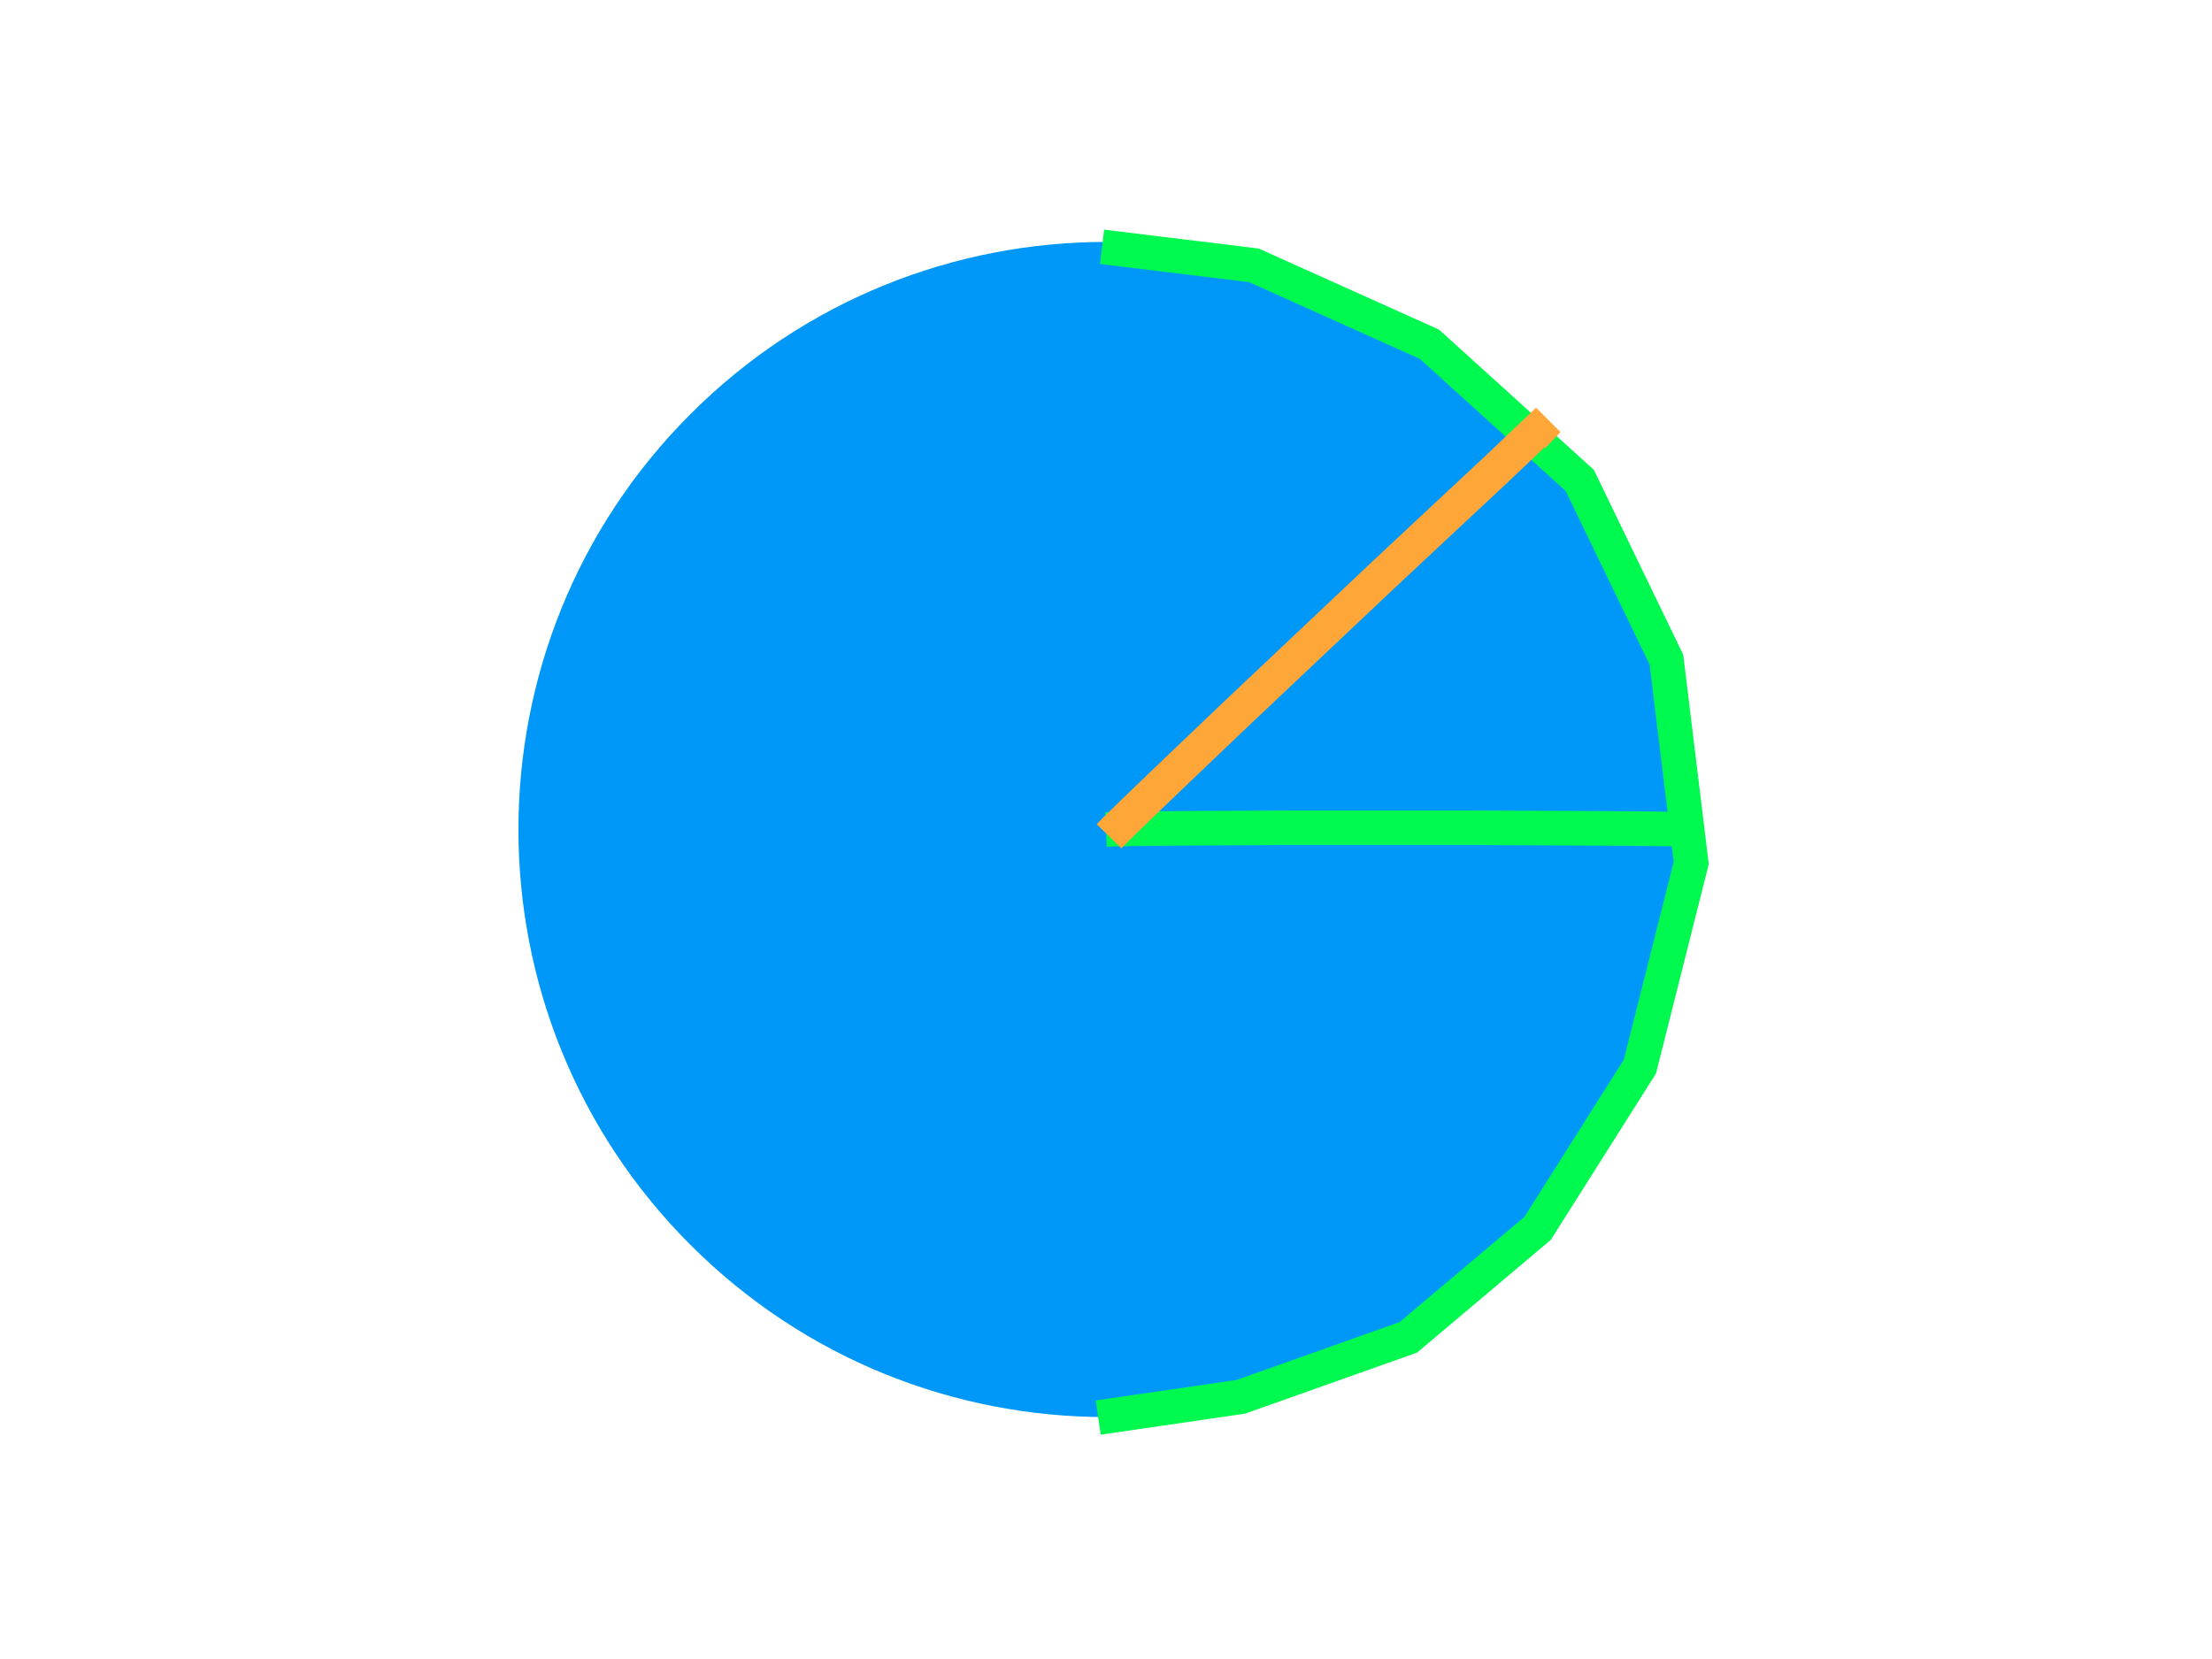 <?xml version="1.0" encoding="UTF-8" standalone="no"?>
<svg xmlns="http://www.w3.org/2000/svg" xmlns:xlink="http://www.w3.org/1999/xlink" xmlns:jitters="http://www.semicolonproductions.com/jitters" viewBox="0 0 640 480" jitters:gridXSpacing="10" jitters:gridYSpacing="10" jitters:gridActive="no">
    <defs/>
    <g visibility="visible" id="Base Layer" jitters:groupType="layer" jitters:effect="none">
        <path d="M 440.208 119.792 C 506.597 186.181 506.597 293.819 440.208 360.208 C 373.819 426.597 266.181 426.597 199.792 360.208 C 133.403 293.819 133.403 186.181 199.792 119.792 C 266.181 53.403 373.819 53.403 440.208 119.792 Z M 440.208 119.792 " fill="#0098f8" fill-opacity="1" stroke-width="1" stroke-linecap="butt" stroke-linejoin="miter" stroke-miterlimit="4" stroke-dasharray="" stroke-dashoffset="0" stroke="none" id="circle"/>
        <path d="M 318.859 71.409 L 362.805 76.773 L 413.589 99.607 L 457.070 138.991 L 482.152 190.866 L 489.318 249.705 L 474.471 308.607 L 444.879 355.404 L 407.468 386.940 L 359.001 404.140 L 317.746 410.147 " fill="none" stroke-width="10" stroke-linecap="butt" stroke-linejoin="miter" stroke-miterlimit="4" stroke-dasharray="" stroke-dashoffset="0" stroke="#00f94f" stroke-opacity="1" id="vert"/>
        <path d="M 488.594 240.000 L 485.842 239.875 L 474.382 239.750 L 454.699 239.625 L 428.833 239.500 L 399.534 239.500 L 370.245 239.500 L 347.009 239.625 L 331.383 239.750 L 322.913 239.875 L 320.000 240.000 " fill="none" stroke-width="10" stroke-linecap="butt" stroke-linejoin="miter" stroke-miterlimit="4" stroke-dasharray="" stroke-dashoffset="0" stroke="#00f94f" stroke-opacity="1" id="horiz"/>
        <path d="M 443.456 126.211 L 447.884 121.570 L 432.952 135.787 L 418.555 149.210 L 399.664 166.878 L 378.362 186.995 L 357.068 207.105 L 340.260 223.149 L 328.985 233.969 L 322.913 239.875 L 320.881 241.966 " fill="none" stroke-width="10" stroke-linecap="butt" stroke-linejoin="miter" stroke-miterlimit="4" stroke-dasharray="" stroke-dashoffset="0" stroke="#ffa639" stroke-opacity="1" id="cross"/>
    </g>
</svg>